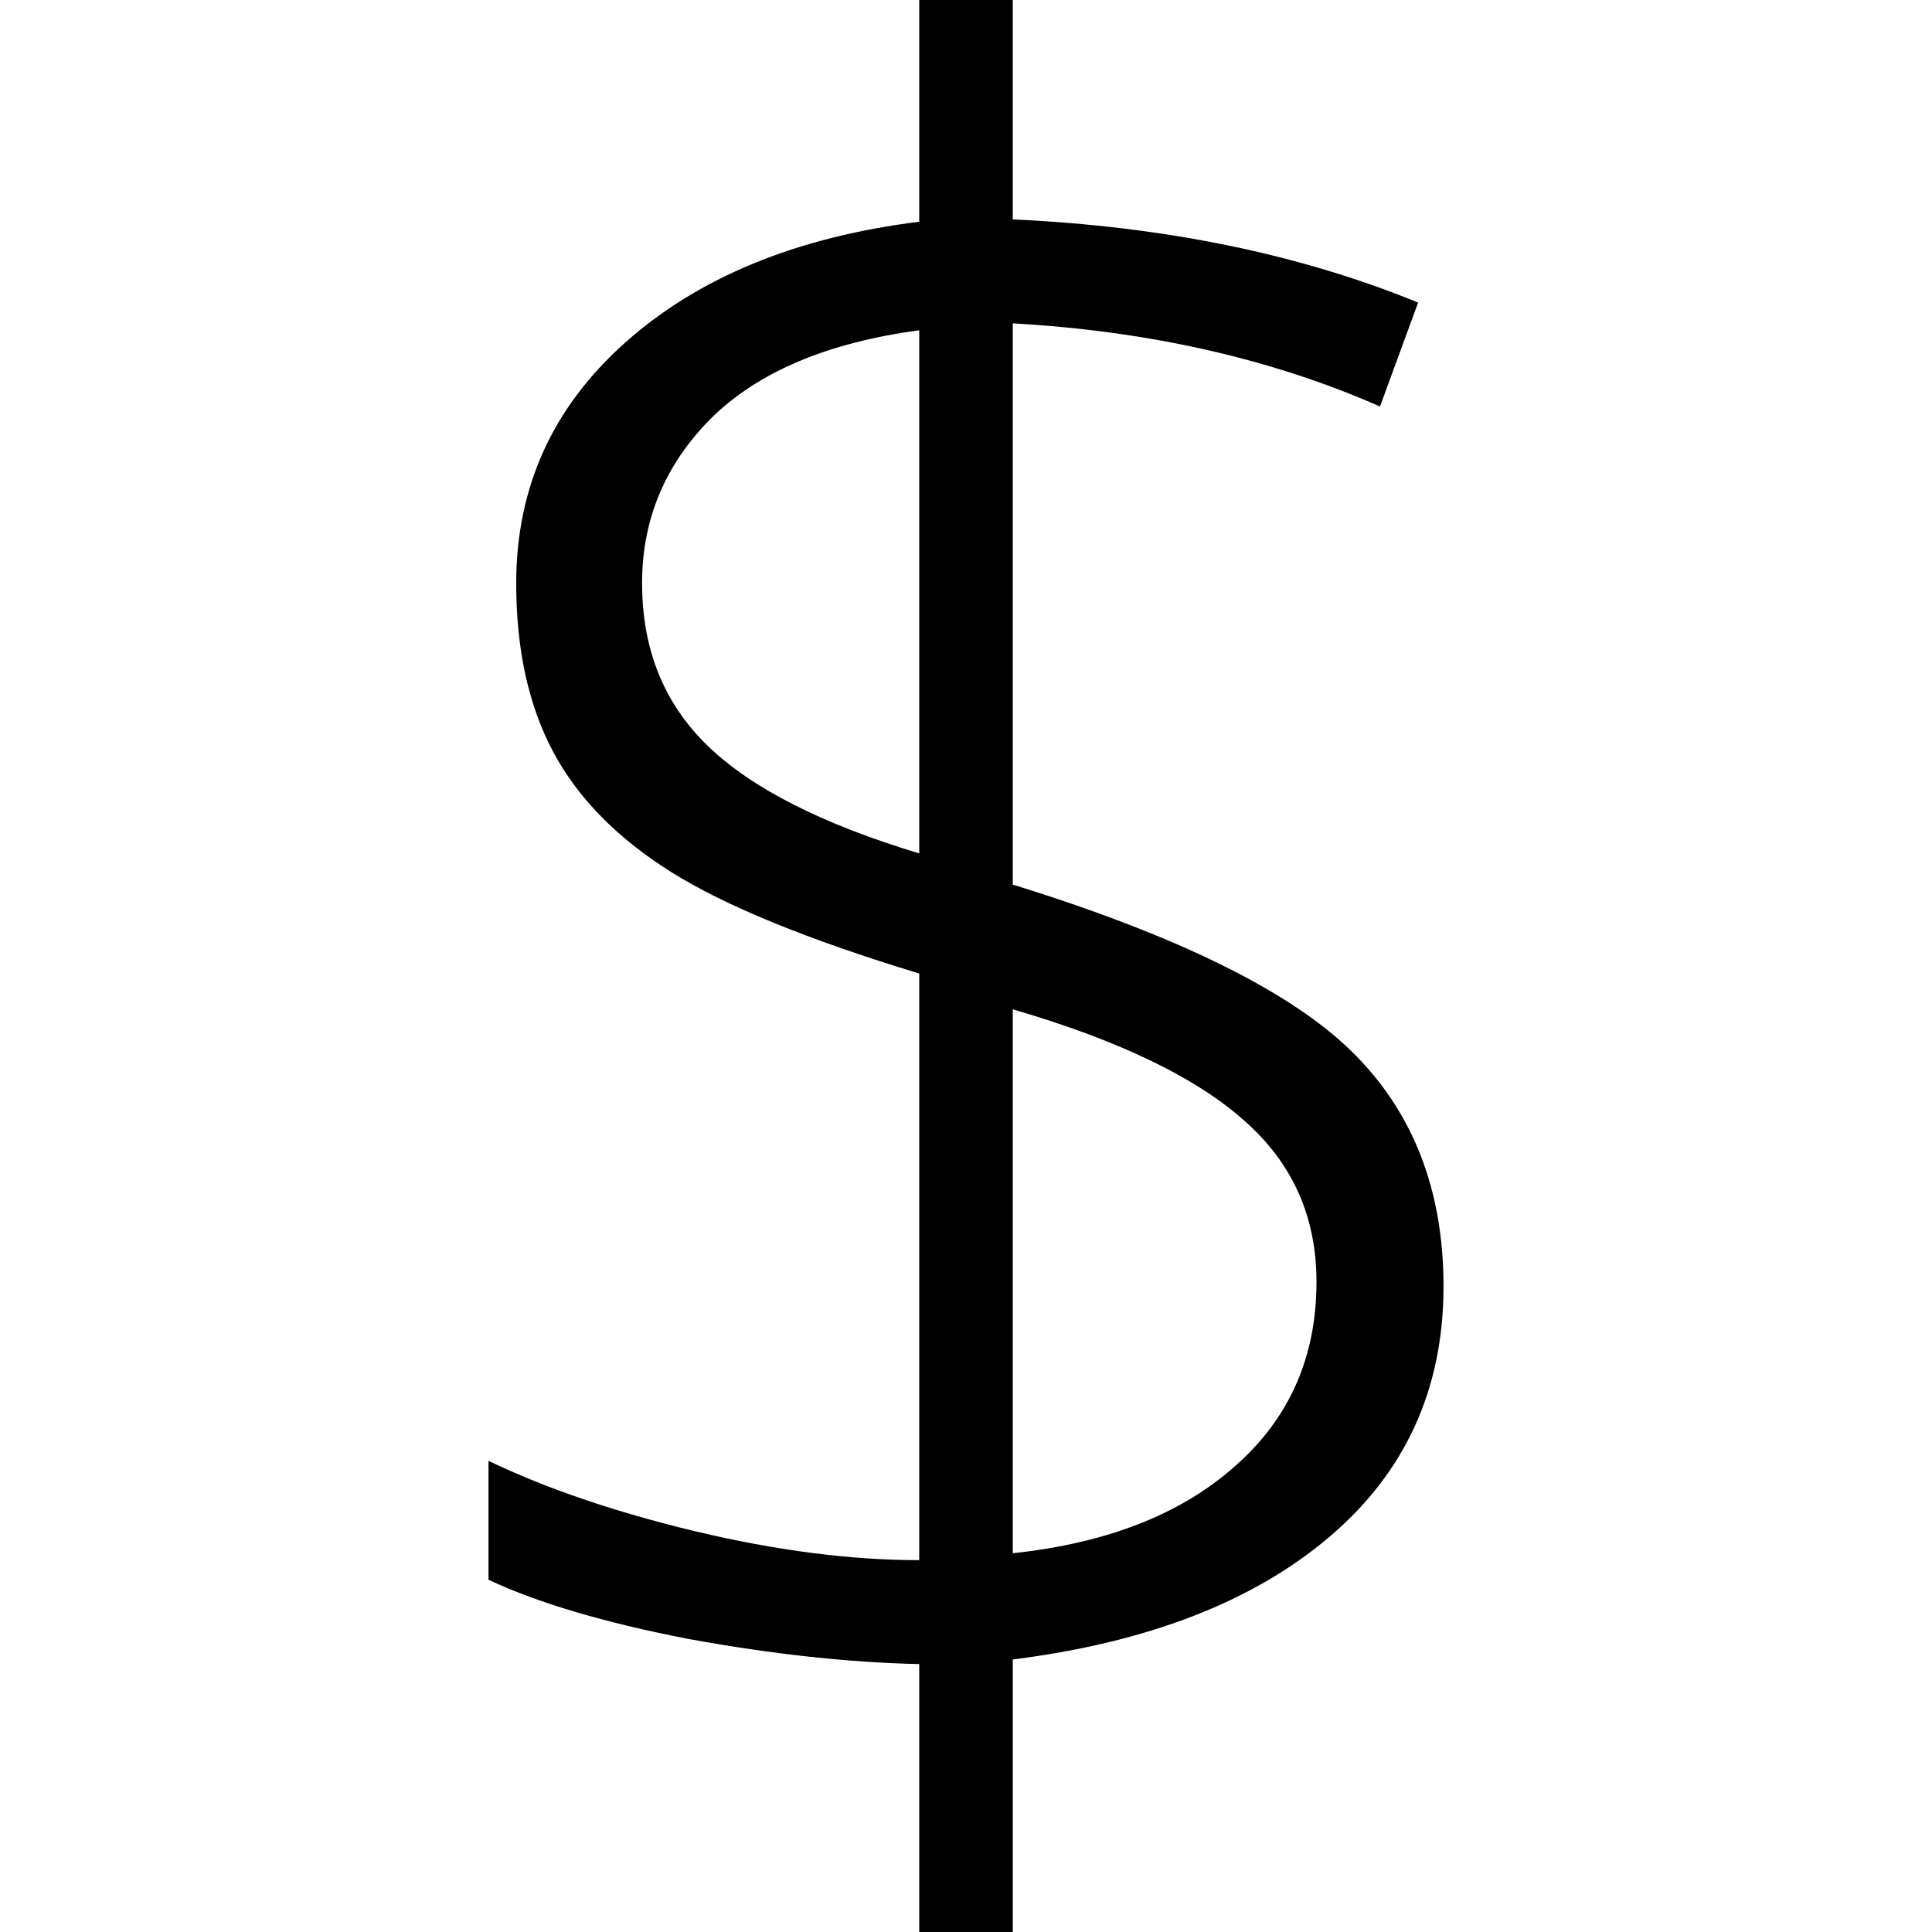 <?xml version="1.0" encoding="UTF-8" standalone="no"?>
<svg
   xmlns:dc="http://purl.org/dc/elements/1.1/"
   xmlns:cc="http://creativecommons.org/ns#"
   xmlns:rdf="http://www.w3.org/1999/02/22-rdf-syntax-ns#"
   xmlns:svg="http://www.w3.org/2000/svg"
   xmlns="http://www.w3.org/2000/svg"
   version="1.1"
   id="svg2"
   viewBox="0 0 1000 1000"
   height="1000"
   width="1000">
  <defs
     id="defs4" />
  <path
     style="fill:#000000;fill-opacity:1;fill-rule:evenodd;stroke:none;stroke-width:1px;stroke-linecap:butt;stroke-linejoin:miter;stroke-opacity:1"
     d="m 475.792,0 0,114.765 c -63.758,7.97 -114.565,28.889 -152.421,62.76 -37.458,33.473 -56.185,74.915 -56.185,124.327 0,34.27 6.376,63.361 19.128,87.27 12.752,23.909 33.074,44.632 60.968,62.166 27.894,17.533 70.73,35.066 128.511,52.6 l 0,303.644 c -35.465,0 -74.118,-4.981 -115.959,-14.944 -41.442,-9.962 -77.105,-22.117 -106.992,-36.463 l 0,61.567 c 25.503,11.955 59.771,22.118 102.808,30.486 43.435,7.97 83.482,12.35 120.143,13.147 l 0,138.676 48.416,0 0,-141.063 c 69.735,-8.767 124.33,-29.886 163.78,-63.359 39.45,-33.473 59.171,-76.71 59.171,-129.709 0,-50.209 -15.938,-90.853 -47.817,-121.935 -31.879,-31.082 -90.256,-59.776 -175.134,-86.076 l 0,-290.493 c 70.532,3.985 133.891,18.332 190.077,43.038 L 734.012,156.605 C 672.645,131.501 602.709,117.154 524.208,113.567 L 524.208,0 Z m 0,170.95 0,270.771 c -50.209,-15.142 -86.67,-33.673 -109.383,-55.59 -22.714,-21.917 -34.071,-50.009 -34.071,-84.279 0,-33.074 11.954,-61.564 35.864,-85.473 24.308,-23.909 60.171,-39.054 107.591,-45.43 z m 48.416,351.466 c 54.592,15.939 94.439,35.067 119.544,57.383 25.105,21.917 37.661,49.809 37.661,83.68 0,39.052 -14.147,70.932 -42.439,95.638 -27.894,24.706 -66.15,39.65 -114.765,44.831 z"
     id="path3334" />
</svg>
